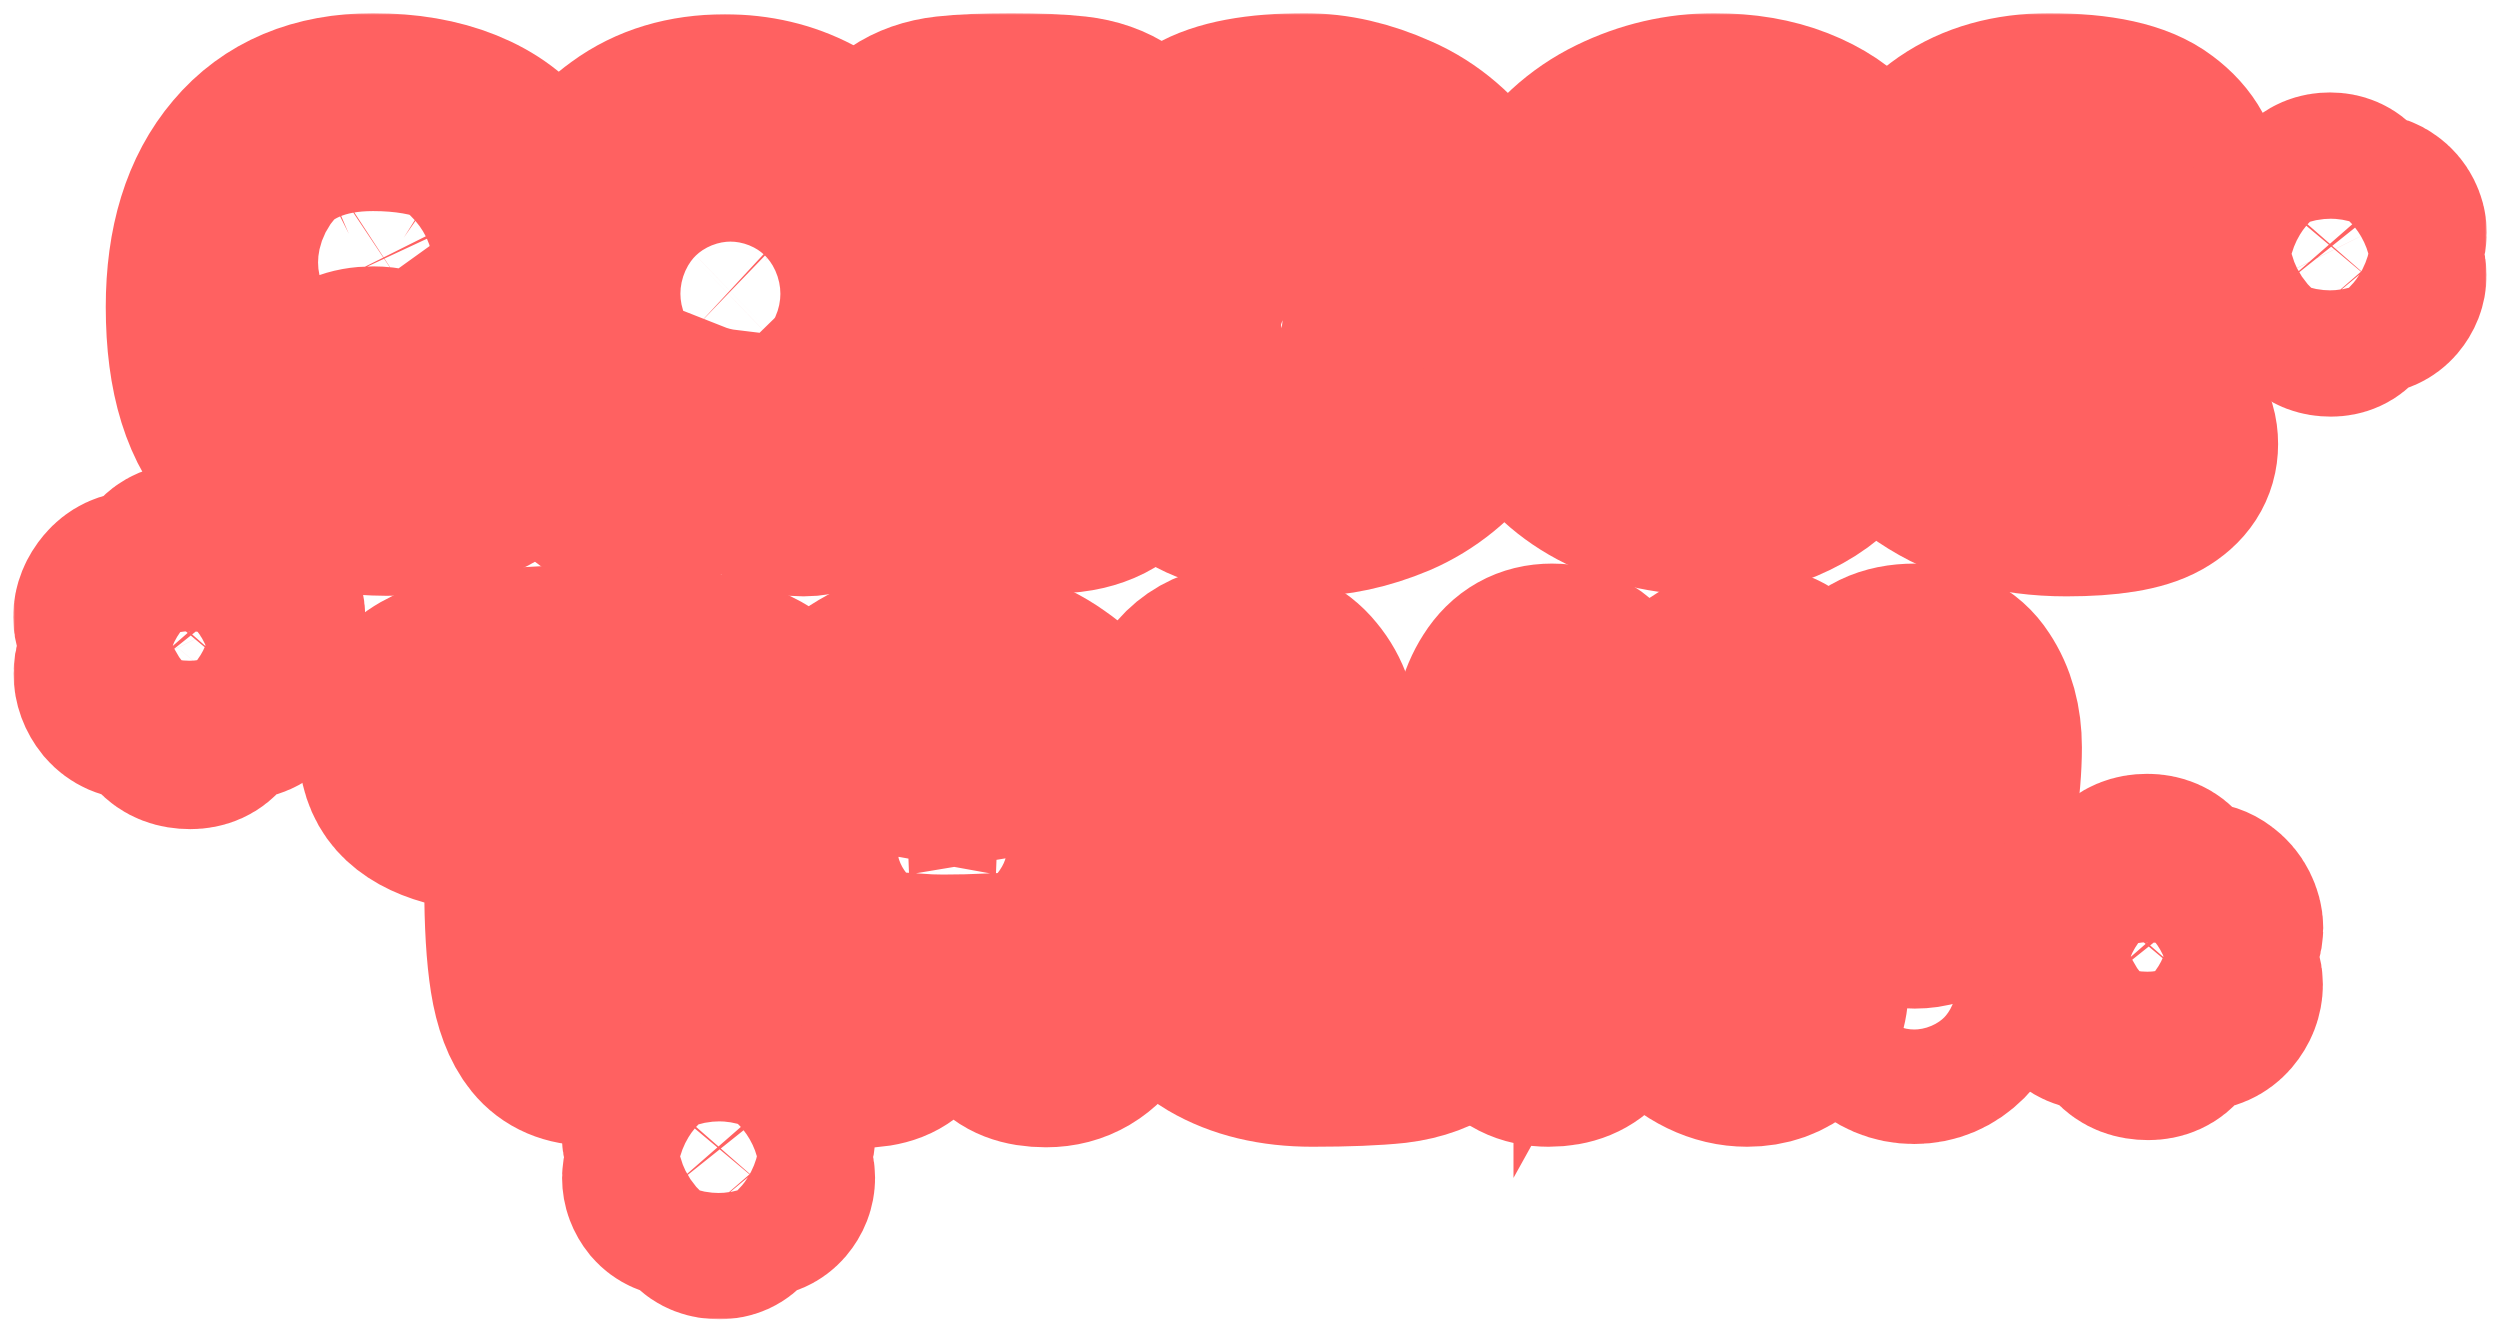 <svg width="758" height="404" viewBox="0 0 758 404" fill="none" xmlns="http://www.w3.org/2000/svg">
<g filter="url(#filter0_d_372_1368)">
<mask id="path-1-outside-1_372_1368" maskUnits="userSpaceOnUse" x="4" y="0" width="750" height="396" fill="black">
<rect fill="white" x="4" width="750" height="396"/>
<path d="M117.263 146.648C98.808 146.537 84.968 141.976 75.74 132.964C66.624 123.953 62.066 109.323 62.066 89.075C62.066 70.718 66.513 56.311 75.407 45.853C84.301 35.285 96.863 30 113.094 30C123.1 30 131.827 31.502 139.275 34.506C146.724 37.51 152.449 41.793 156.451 47.355C160.453 52.918 162.454 59.482 162.454 67.047C162.454 73.055 161.12 78.395 158.452 83.067C155.895 87.74 152.06 91.912 146.946 95.583C151.059 96.251 154.617 98.476 157.618 102.258C160.731 106.041 162.288 110.435 162.288 115.442C162.288 120.782 160.842 125.844 157.952 130.628C155.173 135.3 150.392 139.139 143.611 142.142C136.94 145.146 128.158 146.648 117.263 146.648ZM105.757 84.402C107.758 85.404 110.259 85.904 113.261 85.904C116.818 85.904 119.876 85.07 122.433 83.401C125.101 81.621 126.435 79.007 126.435 75.558C126.435 72.22 125.101 69.717 122.433 68.048C119.876 66.268 116.763 65.378 113.094 65.378C110.204 65.378 107.758 65.879 105.757 66.88C104.2 67.548 103.033 68.716 102.255 70.385C101.477 72.053 101.088 73.833 101.088 75.725C101.088 77.616 101.477 79.396 102.255 81.065C103.033 82.622 104.2 83.735 105.757 84.402ZM105.757 123.452C107.869 124.342 110.37 124.787 113.261 124.787C116.818 124.787 119.876 124.064 122.433 122.618C125.101 121.06 126.435 118.779 126.435 115.776C126.435 112.883 125.101 110.658 122.433 109.1C119.764 107.543 116.652 106.764 113.094 106.764C110.315 106.764 107.869 107.209 105.757 108.099C104.2 108.767 103.033 109.824 102.255 111.27C101.477 112.605 101.088 114.107 101.088 115.776C101.088 117.444 101.477 119.002 102.255 120.448C103.033 121.783 104.2 122.784 105.757 123.452Z"/>
<path d="M268.981 77.227C268.981 85.348 267.758 92.524 265.312 98.754C262.978 104.984 259.643 110.213 255.307 114.441C258.976 120.114 260.81 125.621 260.81 130.962C260.81 135.523 259.031 139.305 255.474 142.309C252.027 145.313 248.081 146.815 243.634 146.815C241.077 146.815 238.742 146.426 236.63 145.647C234.518 144.868 232.239 143.533 229.793 141.642C227.681 139.973 225.68 137.692 223.79 134.8C221.9 131.907 220.399 128.903 219.287 125.788C215.619 125.343 211.95 124.398 208.281 122.951C208.948 126.511 209.282 129.237 209.282 131.128C209.282 141.697 203.779 146.982 192.773 146.982C183.546 146.982 177.042 141.586 173.262 130.795C169.482 120.003 167.593 106.82 167.593 91.244C167.593 80.675 169.482 70.774 173.262 61.54C177.153 52.195 183.045 44.685 190.939 39.011C198.832 33.226 208.448 30.334 219.788 30.334C228.904 30.334 237.186 32.281 244.634 36.175C252.083 39.957 257.975 45.408 262.311 52.529C266.758 59.649 268.981 67.881 268.981 77.227ZM206.614 85.07C206.614 88.853 208.115 92.19 211.116 95.083C214.118 97.864 217.564 99.255 221.455 99.255C225.457 99.255 228.904 97.864 231.794 95.083C234.796 92.19 236.297 88.853 236.297 85.07C236.297 81.176 234.796 77.838 231.794 75.057C228.904 72.165 225.457 70.718 221.455 70.718C217.564 70.718 214.118 72.165 211.116 75.057C208.115 77.95 206.614 81.287 206.614 85.07Z"/>
<path d="M323.077 116.61C328.747 117.278 333.138 118.724 336.251 120.949C339.475 123.063 341.087 126.456 341.087 131.128C341.087 135.801 339.419 139.25 336.084 141.475C332.86 143.7 328.969 145.091 324.411 145.647C319.853 146.092 313.961 146.314 306.735 146.314C299.62 146.314 293.783 146.092 289.225 145.647C284.667 145.091 280.776 143.7 277.552 141.475C274.328 139.25 272.716 135.801 272.716 131.128C272.716 126.567 274.217 123.229 277.219 121.116C280.331 118.891 284.556 117.389 289.892 116.61C289.336 110.157 289.058 100.923 289.058 88.908C289.058 78.117 289.281 69.439 289.725 62.875C283.277 62.208 278.219 60.65 274.55 58.203C270.882 55.755 269.047 51.917 269.047 46.688C269.047 41.57 270.826 37.788 274.384 35.34C277.941 32.893 282.221 31.391 287.224 30.834C292.227 30.278 298.675 30 306.568 30C314.461 30 320.909 30.278 325.912 30.834C330.914 31.391 335.195 32.893 338.752 35.34C342.421 37.788 344.255 41.57 344.255 46.688C344.255 51.917 342.365 55.755 338.585 58.203C334.917 60.65 329.803 62.208 323.244 62.875C323.799 68.994 324.077 77.672 324.077 88.908C324.077 99.7 323.744 108.934 323.077 116.61Z"/>
<path d="M396.191 146.815C381.85 146.815 371.4 145.091 364.84 141.642C358.281 138.193 354.057 132.686 352.167 125.121C350.277 117.556 349.332 105.763 349.332 89.743C349.332 73.5 350.221 61.429 352 53.53C353.89 45.52 358.059 39.623 364.507 35.841C371.066 31.947 381.461 30 395.691 30C404.251 30 412.978 32.002 421.872 36.008C430.765 39.901 438.269 46.354 444.384 55.365C450.498 64.377 453.555 75.892 453.555 89.909C453.555 103.371 450.443 114.385 444.217 122.951C437.991 131.407 430.487 137.525 421.705 141.308C412.922 144.979 404.418 146.815 396.191 146.815ZM385.852 117.444C389.409 117.889 391.966 118.112 393.523 118.112C401.416 118.112 407.53 115.998 411.866 111.771C416.202 107.543 418.37 101.702 418.37 94.248C418.37 87.573 416.257 82.4 412.033 78.728C407.808 74.946 401.861 73.055 394.19 73.055C391.299 73.055 388.52 73.277 385.852 73.722V117.444Z"/>
<path d="M520.432 146.648C507.758 146.648 496.919 144.423 487.914 139.973C478.909 135.523 472.017 129.182 467.236 120.949C462.567 112.605 460.232 102.759 460.232 91.411C460.232 77.838 463.067 66.435 468.737 57.201C474.518 47.967 481.966 41.125 491.082 36.675C500.198 32.225 509.759 30 519.765 30C528.658 30 536.496 31.335 543.277 34.005C550.059 36.675 555.284 40.18 558.953 44.518C562.621 48.857 564.456 53.419 564.456 58.203C564.456 65.1 562.677 70.051 559.119 73.055C555.562 75.947 551.171 77.394 545.946 77.394C543.5 77.394 541.332 77.171 539.442 76.726C537.663 76.281 535.773 75.669 533.772 74.89C531.549 74.112 529.548 73.555 527.769 73.222C526.101 72.776 523.989 72.554 521.432 72.554C514.095 72.554 508.314 74.779 504.089 79.229C499.865 83.568 497.753 89.743 497.753 97.753C497.753 104.539 499.809 109.768 503.923 113.439C508.036 117.111 513.15 118.946 519.264 118.946C522.711 118.946 525.712 118.501 528.269 117.611C530.826 116.721 532.772 115.72 534.106 114.607C535.44 113.495 536.107 112.605 536.107 111.937C527.991 111.937 521.821 110.992 517.597 109.1C513.372 107.209 511.26 103.927 511.26 99.255C511.26 94.582 512.872 90.966 516.096 88.407C519.32 85.737 524.767 84.402 532.438 84.402C540.331 84.402 546.501 85.348 550.948 87.239C555.395 89.019 558.564 91.856 560.453 95.75C562.343 99.533 563.288 104.595 563.288 110.936C563.288 117.389 561.343 123.341 557.452 128.792C553.672 134.243 548.447 138.582 541.777 141.809C535.218 145.035 528.103 146.648 520.432 146.648Z"/>
<path d="M652.716 120.114C658.052 121.783 660.72 125.288 660.72 130.628C660.72 135.634 658.163 139.584 653.049 142.476C647.936 145.369 639.097 146.815 626.535 146.815C610.86 146.815 597.408 143.032 586.18 135.467C575.063 127.902 569.504 112.883 569.504 90.41C569.504 79.062 571.449 68.827 575.341 59.704C579.232 50.582 585.012 43.35 592.683 38.01C600.465 32.67 609.97 30 621.199 30C636.207 30 646.768 32.336 652.883 37.009C658.997 41.57 662.054 47.188 662.054 53.864C662.054 56.979 661.276 59.871 659.72 62.541C658.163 65.1 655.829 67.103 652.716 68.549C650.048 69.884 646.602 70.552 642.377 70.552L637.875 70.385C636.985 70.273 635.707 70.218 634.039 70.218C628.258 70.218 623.7 71.275 620.365 73.388C617.03 75.391 614.751 78.506 613.528 82.734C618.197 82.511 622.422 82.4 626.202 82.4C637.43 82.4 644.712 82.734 648.047 83.401C651.827 84.18 654.717 85.682 656.718 87.907C658.83 90.132 659.887 92.746 659.887 95.75C659.887 98.754 658.886 101.368 656.885 103.593C654.884 105.707 651.882 107.154 647.88 107.932C644.767 108.6 637.207 108.934 625.201 108.934C620.309 108.934 616.863 108.878 614.862 108.767C618.308 116.109 624.756 119.781 634.206 119.781C634.762 119.781 636.04 119.669 638.041 119.447C640.709 119.224 642.988 119.113 644.878 119.113C648.102 119.113 650.715 119.447 652.716 120.114Z"/>
<path d="M238.345 221.743C238.345 229.086 235.288 234.426 229.174 237.764C223.17 240.99 213.332 242.937 199.658 243.605C200.102 248.945 200.325 255.842 200.325 264.298C200.325 276.09 199.657 285.547 198.323 292.667C197.101 299.676 194.933 304.905 191.82 308.353C188.707 311.691 184.371 313.36 178.813 313.36C173.365 313.36 169.196 311.58 166.306 308.02C163.416 304.46 161.414 299.175 160.303 292.166C159.191 285.157 158.635 275.868 158.635 264.298C158.635 256.51 158.802 249.612 159.135 243.605C149.908 243.16 142.46 242.214 136.79 240.768C131.231 239.21 127.118 236.929 124.45 233.926C121.782 230.922 120.448 226.861 120.448 221.743C120.448 215.513 122.56 210.618 126.784 207.058C131.009 203.498 137.346 200.995 145.795 199.549C154.244 198.102 165.305 197.379 178.98 197.379C192.765 197.379 203.938 198.102 212.498 199.549C221.058 200.995 227.506 203.498 231.842 207.058C236.177 210.618 238.345 215.513 238.345 221.743Z"/>
<path d="M260.945 314.027C253.496 314.027 247.493 310.412 242.935 303.18C238.488 295.838 235.876 285.936 235.097 273.476C234.986 271.696 234.931 269.081 234.931 265.633C234.931 252.171 237.154 240.267 241.601 229.921C246.048 219.463 252.329 211.397 260.444 205.723C268.671 199.938 278.232 197.045 289.127 197.045C300.022 197.045 309.527 199.938 317.642 205.723C325.869 211.397 332.15 219.407 336.486 229.754C340.933 240.1 343.156 252.06 343.156 265.633C343.156 269.081 343.101 271.696 342.989 273.476C342.211 286.159 339.599 296.06 335.152 303.18C330.705 310.3 324.702 313.86 317.142 313.86C311.028 313.86 306.747 312.192 304.302 308.854C301.967 305.517 300.8 301.456 300.8 296.672C300.8 294.447 300.967 292.5 301.3 290.831C295.519 291.054 290.405 291.165 285.958 291.165C283.179 291.165 280.122 291.054 276.787 290.831C277.12 292.5 277.287 294.447 277.287 296.672C277.287 301.567 276.064 305.683 273.618 309.021C271.284 312.359 267.059 314.027 260.945 314.027ZM275.619 261.127C281.623 260.904 286.014 260.793 288.793 260.793C291.795 260.793 296.186 260.904 301.967 261.127C302.189 259.903 302.301 258.067 302.301 255.62C302.301 250.391 301.189 246.163 298.965 242.937C296.742 239.599 293.296 237.931 288.626 237.931C284.068 237.931 280.678 239.544 278.454 242.77C276.231 245.996 275.119 250.168 275.119 255.286C275.119 257.177 275.286 259.124 275.619 261.127Z"/>
<path d="M397.889 313.694C386.661 313.694 377.156 311.413 369.374 306.852C361.592 302.179 356.478 295.226 354.032 285.992C353.031 282.209 352.364 277.592 352.031 272.141C351.697 266.689 351.53 259.736 351.53 251.281C351.53 234.704 353.309 221.521 356.867 211.731C360.535 201.829 367.762 196.879 378.545 196.879C385.216 196.879 390.441 199.215 394.22 203.887C398.111 208.56 400.057 214.345 400.057 221.243C400.057 228.586 399.445 236.429 398.223 244.773C397 253.117 395.277 263.241 393.053 275.145C399.946 272.92 407.505 271.807 415.732 271.807C424.292 271.807 431.407 273.365 437.077 276.48C442.858 279.595 445.748 284.657 445.748 291.666C445.748 298.452 443.525 303.458 439.078 306.685C434.631 309.911 429.24 311.914 422.903 312.692C416.566 313.36 408.228 313.694 397.889 313.694Z"/>
<path d="M513.069 256.454C522.963 261.016 531.357 266.523 538.249 272.975C545.253 279.428 548.755 286.437 548.755 294.002C548.755 300.677 546.921 305.628 543.252 308.854C539.583 312.08 535.081 313.694 529.745 313.694C522.074 313.694 514.848 310.189 508.066 303.18C501.396 296.06 494.948 286.771 488.722 275.312C488.722 283.21 488.278 289.83 487.388 295.17C486.61 300.51 484.831 304.96 482.052 308.52C479.273 311.969 475.104 313.694 469.545 313.694C463.764 313.694 459.484 311.524 456.705 307.185C454.037 302.846 452.369 297.618 451.702 291.499C451.146 285.38 450.868 277.37 450.868 267.468C450.868 260.459 450.924 252.171 451.035 242.603C451.258 232.924 451.48 226.917 451.702 224.58C451.925 216.236 453.648 209.561 456.872 204.555C460.096 199.437 464.654 196.879 470.546 196.879C477.327 196.879 482.052 199.771 484.72 205.556C487.499 211.341 488.889 220.186 488.889 232.09V237.096C494.559 226.861 501.118 217.683 508.566 209.561C516.015 201.44 523.464 197.379 530.912 197.379C536.137 197.379 540.417 199.382 543.752 203.387C547.199 207.281 548.922 212.12 548.922 217.905C548.922 225.693 545.587 233.147 538.916 240.267C532.357 247.276 523.741 252.672 513.069 256.454Z"/>
<path d="M564.379 204.722C567.603 199.493 572.995 196.879 580.555 196.879C587.781 196.879 593.006 199.382 596.23 204.388C599.565 209.394 601.233 215.458 601.233 222.578C601.233 228.474 600.677 235.038 599.565 242.27C598.453 249.39 596.897 255.787 594.896 261.461C593.896 264.242 592.172 266.689 589.727 268.803C587.392 270.806 584.335 271.807 580.555 271.807C576.775 271.807 573.662 270.806 571.216 268.803C568.771 266.689 567.048 264.242 566.047 261.461C564.046 255.898 562.49 249.668 561.378 242.77C560.266 235.761 559.71 229.42 559.71 223.746C559.71 216.181 561.267 209.839 564.379 204.722ZM592.561 307.686C589.115 311.135 585.057 312.859 580.388 312.859C575.719 312.859 571.661 311.135 568.215 307.686C564.769 304.237 563.045 300.176 563.045 295.504C563.045 290.831 564.769 286.771 568.215 283.322C571.661 279.873 575.719 278.148 580.388 278.148C585.057 278.148 589.115 279.873 592.561 283.322C596.008 286.771 597.731 290.831 597.731 295.504C597.731 300.176 596.008 304.237 592.561 307.686Z"/>
<path d="M75.089 191.866C76.939 193.361 78.326 194.785 79.251 196.138C80.176 197.419 80.639 198.772 80.639 200.196C80.639 202.261 79.892 204.183 78.397 205.963C76.903 207.672 74.982 208.527 72.634 208.527C70.998 208.527 68.863 208.064 66.231 207.138C65.662 210.556 64.701 213.119 63.349 214.828C62.069 216.537 60.183 217.391 57.693 217.391C54.847 217.391 52.712 216.572 51.289 214.935C49.866 213.226 48.941 210.627 48.515 207.138C45.882 208.064 43.748 208.527 42.111 208.527C39.692 208.527 37.735 207.672 36.241 205.963C34.818 204.183 34.107 202.261 34.107 200.196C34.107 198.772 34.569 197.419 35.494 196.138C36.419 194.785 37.806 193.361 39.656 191.866C35.886 188.733 34 185.813 34 183.108C34 181.185 34.747 179.334 36.241 177.554C37.735 175.774 39.621 174.884 41.898 174.884C43.819 174.884 46.024 175.418 48.515 176.486C49.013 173.068 49.938 170.541 51.289 168.903C52.641 167.194 54.669 166.34 57.373 166.34C59.934 166.34 61.891 167.194 63.243 168.903C64.666 170.541 65.662 173.068 66.231 176.486C68.792 175.418 70.998 174.884 72.848 174.884C74.413 174.884 75.8 175.347 77.01 176.272C78.22 177.127 79.145 178.195 79.785 179.476C80.425 180.758 80.745 181.969 80.745 183.108C80.745 185.813 78.86 188.733 75.089 191.866Z"/>
<path d="M719.758 73.175C721.145 74.296 722.186 75.364 722.879 76.379C723.573 77.34 723.92 78.355 723.92 79.423C723.92 80.971 723.36 82.413 722.239 83.748C721.118 85.03 719.678 85.671 717.917 85.671C716.689 85.671 715.088 85.324 713.114 84.629C712.687 87.193 711.967 89.115 710.953 90.397C709.992 91.678 708.578 92.319 706.711 92.319C704.576 92.319 702.975 91.705 701.908 90.477C700.841 89.195 700.147 87.246 699.827 84.629C697.852 85.324 696.252 85.671 695.024 85.671C693.21 85.671 691.742 85.03 690.622 83.748C689.555 82.413 689.021 80.971 689.021 79.423C689.021 78.355 689.368 77.34 690.062 76.379C690.755 75.364 691.796 74.296 693.183 73.175C690.355 70.825 688.941 68.636 688.941 66.606C688.941 65.165 689.501 63.776 690.622 62.441C691.742 61.106 693.156 60.439 694.864 60.439C696.305 60.439 697.959 60.839 699.827 61.64C700.2 59.077 700.894 57.181 701.908 55.953C702.922 54.671 704.443 54.031 706.47 54.031C708.391 54.031 709.859 54.671 710.873 55.953C711.94 57.181 712.687 59.077 713.114 61.64C715.035 60.839 716.689 60.439 718.077 60.439C719.251 60.439 720.291 60.786 721.198 61.48C722.106 62.121 722.799 62.922 723.28 63.883C723.76 64.844 724 65.752 724 66.606C724 68.636 722.586 70.825 719.758 73.175Z"/>
<path d="M668.745 286.152C670.595 287.647 671.983 289.071 672.908 290.424C673.833 291.706 674.295 293.059 674.295 294.483C674.295 296.547 673.548 298.47 672.054 300.25C670.56 301.959 668.639 302.813 666.291 302.813C664.654 302.813 662.52 302.35 659.887 301.425C659.318 304.842 658.358 307.406 657.006 309.114C655.725 310.823 653.84 311.678 651.349 311.678C648.503 311.678 646.369 310.859 644.946 309.221C643.523 307.512 642.598 304.914 642.171 301.425C639.539 302.35 637.404 302.813 635.768 302.813C633.348 302.813 631.392 301.959 629.898 300.25C628.475 298.47 627.763 296.547 627.763 294.483C627.763 293.059 628.226 291.706 629.151 290.424C630.076 289.071 631.463 287.647 633.313 286.152C629.542 283.019 627.656 280.1 627.656 277.394C627.656 275.472 628.404 273.62 629.898 271.84C631.392 270.06 633.277 269.17 635.554 269.17C637.475 269.17 639.681 269.704 642.171 270.772C642.669 267.355 643.594 264.827 644.946 263.189C646.298 261.481 648.326 260.626 651.029 260.626C653.591 260.626 655.547 261.481 656.899 263.189C658.322 264.827 659.318 267.355 659.887 270.772C662.449 269.704 664.654 269.17 666.504 269.17C668.07 269.17 669.457 269.633 670.667 270.559C671.876 271.413 672.801 272.481 673.441 273.763C674.082 275.045 674.402 276.255 674.402 277.394C674.402 280.1 672.516 283.019 668.745 286.152Z"/>
<path d="M231.158 346.856C232.546 347.977 233.586 349.045 234.28 350.06C234.974 351.021 235.321 352.036 235.321 353.104C235.321 354.652 234.76 356.094 233.64 357.429C232.519 358.711 231.078 359.352 229.317 359.352C228.09 359.352 226.489 359.004 224.515 358.31C224.088 360.873 223.367 362.796 222.354 364.078C221.393 365.359 219.979 366 218.111 366C215.977 366 214.376 365.386 213.309 364.158C212.241 362.876 211.548 360.927 211.228 358.31C209.253 359.004 207.652 359.352 206.425 359.352C204.611 359.352 203.143 358.711 202.022 357.429C200.955 356.094 200.422 354.652 200.422 353.104C200.422 352.036 200.768 351.021 201.462 350.06C202.156 349.045 203.196 347.977 204.584 346.856C201.756 344.506 200.342 342.317 200.342 340.287C200.342 338.846 200.902 337.457 202.022 336.122C203.143 334.787 204.557 334.12 206.265 334.12C207.706 334.12 209.36 334.52 211.228 335.321C211.601 332.758 212.295 330.862 213.309 329.634C214.323 328.352 215.843 327.711 217.871 327.711C219.792 327.711 221.26 328.352 222.274 329.634C223.341 330.862 224.088 332.758 224.515 335.321C226.436 334.52 228.09 334.12 229.477 334.12C230.651 334.12 231.692 334.467 232.599 335.161C233.506 335.802 234.2 336.603 234.68 337.564C235.161 338.525 235.401 339.433 235.401 340.287C235.401 342.317 233.987 344.506 231.158 346.856Z"/>
</mask>
<path d="M117.263 146.648C98.808 146.537 84.968 141.976 75.74 132.964C66.624 123.953 62.066 109.323 62.066 89.075C62.066 70.718 66.513 56.311 75.407 45.853C84.301 35.285 96.863 30 113.094 30C123.1 30 131.827 31.502 139.275 34.506C146.724 37.51 152.449 41.793 156.451 47.355C160.453 52.918 162.454 59.482 162.454 67.047C162.454 73.055 161.12 78.395 158.452 83.067C155.895 87.74 152.06 91.912 146.946 95.583C151.059 96.251 154.617 98.476 157.618 102.258C160.731 106.041 162.288 110.435 162.288 115.442C162.288 120.782 160.842 125.844 157.952 130.628C155.173 135.3 150.392 139.139 143.611 142.142C136.94 145.146 128.158 146.648 117.263 146.648ZM105.757 84.402C107.758 85.404 110.259 85.904 113.261 85.904C116.818 85.904 119.876 85.07 122.433 83.401C125.101 81.621 126.435 79.007 126.435 75.558C126.435 72.22 125.101 69.717 122.433 68.048C119.876 66.268 116.763 65.378 113.094 65.378C110.204 65.378 107.758 65.879 105.757 66.88C104.2 67.548 103.033 68.716 102.255 70.385C101.477 72.053 101.088 73.833 101.088 75.725C101.088 77.616 101.477 79.396 102.255 81.065C103.033 82.622 104.2 83.735 105.757 84.402ZM105.757 123.452C107.869 124.342 110.37 124.787 113.261 124.787C116.818 124.787 119.876 124.064 122.433 122.618C125.101 121.06 126.435 118.779 126.435 115.776C126.435 112.883 125.101 110.658 122.433 109.1C119.764 107.543 116.652 106.764 113.094 106.764C110.315 106.764 107.869 107.209 105.757 108.099C104.2 108.767 103.033 109.824 102.255 111.27C101.477 112.605 101.088 114.107 101.088 115.776C101.088 117.444 101.477 119.002 102.255 120.448C103.033 121.783 104.2 122.784 105.757 123.452Z" fill="white"/>
<path d="M268.981 77.227C268.981 85.348 267.758 92.524 265.312 98.754C262.978 104.984 259.643 110.213 255.307 114.441C258.976 120.114 260.81 125.621 260.81 130.962C260.81 135.523 259.031 139.305 255.474 142.309C252.027 145.313 248.081 146.815 243.634 146.815C241.077 146.815 238.742 146.426 236.63 145.647C234.518 144.868 232.239 143.533 229.793 141.642C227.681 139.973 225.68 137.692 223.79 134.8C221.9 131.907 220.399 128.903 219.287 125.788C215.619 125.343 211.95 124.398 208.281 122.951C208.948 126.511 209.282 129.237 209.282 131.128C209.282 141.697 203.779 146.982 192.773 146.982C183.546 146.982 177.042 141.586 173.262 130.795C169.482 120.003 167.593 106.82 167.593 91.244C167.593 80.675 169.482 70.774 173.262 61.54C177.153 52.195 183.045 44.685 190.939 39.011C198.832 33.226 208.448 30.334 219.788 30.334C228.904 30.334 237.186 32.281 244.634 36.175C252.083 39.957 257.975 45.408 262.311 52.529C266.758 59.649 268.981 67.881 268.981 77.227ZM206.614 85.07C206.614 88.853 208.115 92.19 211.116 95.083C214.118 97.864 217.564 99.255 221.455 99.255C225.457 99.255 228.904 97.864 231.794 95.083C234.796 92.19 236.297 88.853 236.297 85.07C236.297 81.176 234.796 77.838 231.794 75.057C228.904 72.165 225.457 70.718 221.455 70.718C217.564 70.718 214.118 72.165 211.116 75.057C208.115 77.95 206.614 81.287 206.614 85.07Z" fill="white"/>
<path d="M323.077 116.61C328.747 117.278 333.138 118.724 336.251 120.949C339.475 123.063 341.087 126.456 341.087 131.128C341.087 135.801 339.419 139.25 336.084 141.475C332.86 143.7 328.969 145.091 324.411 145.647C319.853 146.092 313.961 146.314 306.735 146.314C299.62 146.314 293.783 146.092 289.225 145.647C284.667 145.091 280.776 143.7 277.552 141.475C274.328 139.25 272.716 135.801 272.716 131.128C272.716 126.567 274.217 123.229 277.219 121.116C280.331 118.891 284.556 117.389 289.892 116.61C289.336 110.157 289.058 100.923 289.058 88.908C289.058 78.117 289.281 69.439 289.725 62.875C283.277 62.208 278.219 60.65 274.55 58.203C270.882 55.755 269.047 51.917 269.047 46.688C269.047 41.57 270.826 37.788 274.384 35.34C277.941 32.893 282.221 31.391 287.224 30.834C292.227 30.278 298.675 30 306.568 30C314.461 30 320.909 30.278 325.912 30.834C330.914 31.391 335.195 32.893 338.752 35.34C342.421 37.788 344.255 41.57 344.255 46.688C344.255 51.917 342.365 55.755 338.585 58.203C334.917 60.65 329.803 62.208 323.244 62.875C323.799 68.994 324.077 77.672 324.077 88.908C324.077 99.7 323.744 108.934 323.077 116.61Z" fill="white"/>
<path d="M396.191 146.815C381.85 146.815 371.4 145.091 364.84 141.642C358.281 138.193 354.057 132.686 352.167 125.121C350.277 117.556 349.332 105.763 349.332 89.743C349.332 73.5 350.221 61.429 352 53.53C353.89 45.52 358.059 39.623 364.507 35.841C371.066 31.947 381.461 30 395.691 30C404.251 30 412.978 32.002 421.872 36.008C430.765 39.901 438.269 46.354 444.384 55.365C450.498 64.377 453.555 75.892 453.555 89.909C453.555 103.371 450.443 114.385 444.217 122.951C437.991 131.407 430.487 137.525 421.705 141.308C412.922 144.979 404.418 146.815 396.191 146.815ZM385.852 117.444C389.409 117.889 391.966 118.112 393.523 118.112C401.416 118.112 407.53 115.998 411.866 111.771C416.202 107.543 418.37 101.702 418.37 94.248C418.37 87.573 416.257 82.4 412.033 78.728C407.808 74.946 401.861 73.055 394.19 73.055C391.299 73.055 388.52 73.277 385.852 73.722V117.444Z" fill="white"/>
<path d="M520.432 146.648C507.758 146.648 496.919 144.423 487.914 139.973C478.909 135.523 472.017 129.182 467.236 120.949C462.567 112.605 460.232 102.759 460.232 91.411C460.232 77.838 463.067 66.435 468.737 57.201C474.518 47.967 481.966 41.125 491.082 36.675C500.198 32.225 509.759 30 519.765 30C528.658 30 536.496 31.335 543.277 34.005C550.059 36.675 555.284 40.18 558.953 44.518C562.621 48.857 564.456 53.419 564.456 58.203C564.456 65.1 562.677 70.051 559.119 73.055C555.562 75.947 551.171 77.394 545.946 77.394C543.5 77.394 541.332 77.171 539.442 76.726C537.663 76.281 535.773 75.669 533.772 74.89C531.549 74.112 529.548 73.555 527.769 73.222C526.101 72.776 523.989 72.554 521.432 72.554C514.095 72.554 508.314 74.779 504.089 79.229C499.865 83.568 497.753 89.743 497.753 97.753C497.753 104.539 499.809 109.768 503.923 113.439C508.036 117.111 513.15 118.946 519.264 118.946C522.711 118.946 525.712 118.501 528.269 117.611C530.826 116.721 532.772 115.72 534.106 114.607C535.44 113.495 536.107 112.605 536.107 111.937C527.991 111.937 521.821 110.992 517.597 109.1C513.372 107.209 511.26 103.927 511.26 99.255C511.26 94.582 512.872 90.966 516.096 88.407C519.32 85.737 524.767 84.402 532.438 84.402C540.331 84.402 546.501 85.348 550.948 87.239C555.395 89.019 558.564 91.856 560.453 95.75C562.343 99.533 563.288 104.595 563.288 110.936C563.288 117.389 561.343 123.341 557.452 128.792C553.672 134.243 548.447 138.582 541.777 141.809C535.218 145.035 528.103 146.648 520.432 146.648Z" fill="white"/>
<path d="M652.716 120.114C658.052 121.783 660.72 125.288 660.72 130.628C660.72 135.634 658.163 139.584 653.049 142.476C647.936 145.369 639.097 146.815 626.535 146.815C610.86 146.815 597.408 143.032 586.18 135.467C575.063 127.902 569.504 112.883 569.504 90.41C569.504 79.062 571.449 68.827 575.341 59.704C579.232 50.582 585.012 43.35 592.683 38.01C600.465 32.67 609.97 30 621.199 30C636.207 30 646.768 32.336 652.883 37.009C658.997 41.57 662.054 47.188 662.054 53.864C662.054 56.979 661.276 59.871 659.72 62.541C658.163 65.1 655.829 67.103 652.716 68.549C650.048 69.884 646.602 70.552 642.377 70.552L637.875 70.385C636.985 70.273 635.707 70.218 634.039 70.218C628.258 70.218 623.7 71.275 620.365 73.388C617.03 75.391 614.751 78.506 613.528 82.734C618.197 82.511 622.422 82.4 626.202 82.4C637.43 82.4 644.712 82.734 648.047 83.401C651.827 84.18 654.717 85.682 656.718 87.907C658.83 90.132 659.887 92.746 659.887 95.75C659.887 98.754 658.886 101.368 656.885 103.593C654.884 105.707 651.882 107.154 647.88 107.932C644.767 108.6 637.207 108.934 625.201 108.934C620.309 108.934 616.863 108.878 614.862 108.767C618.308 116.109 624.756 119.781 634.206 119.781C634.762 119.781 636.04 119.669 638.041 119.447C640.709 119.224 642.988 119.113 644.878 119.113C648.102 119.113 650.715 119.447 652.716 120.114Z" fill="white"/>
<path d="M238.345 221.743C238.345 229.086 235.288 234.426 229.174 237.764C223.17 240.99 213.332 242.937 199.658 243.605C200.102 248.945 200.325 255.842 200.325 264.298C200.325 276.09 199.657 285.547 198.323 292.667C197.101 299.676 194.933 304.905 191.82 308.353C188.707 311.691 184.371 313.36 178.813 313.36C173.365 313.36 169.196 311.58 166.306 308.02C163.416 304.46 161.414 299.175 160.303 292.166C159.191 285.157 158.635 275.868 158.635 264.298C158.635 256.51 158.802 249.612 159.135 243.605C149.908 243.16 142.46 242.214 136.79 240.768C131.231 239.21 127.118 236.929 124.45 233.926C121.782 230.922 120.448 226.861 120.448 221.743C120.448 215.513 122.56 210.618 126.784 207.058C131.009 203.498 137.346 200.995 145.795 199.549C154.244 198.102 165.305 197.379 178.98 197.379C192.765 197.379 203.938 198.102 212.498 199.549C221.058 200.995 227.506 203.498 231.842 207.058C236.177 210.618 238.345 215.513 238.345 221.743Z" fill="white"/>
<path d="M260.945 314.027C253.496 314.027 247.493 310.412 242.935 303.18C238.488 295.838 235.876 285.936 235.097 273.476C234.986 271.696 234.931 269.081 234.931 265.633C234.931 252.171 237.154 240.267 241.601 229.921C246.048 219.463 252.329 211.397 260.444 205.723C268.671 199.938 278.232 197.045 289.127 197.045C300.022 197.045 309.527 199.938 317.642 205.723C325.869 211.397 332.15 219.407 336.486 229.754C340.933 240.1 343.156 252.06 343.156 265.633C343.156 269.081 343.101 271.696 342.989 273.476C342.211 286.159 339.599 296.06 335.152 303.18C330.705 310.3 324.702 313.86 317.142 313.86C311.028 313.86 306.747 312.192 304.302 308.854C301.967 305.517 300.8 301.456 300.8 296.672C300.8 294.447 300.967 292.5 301.3 290.831C295.519 291.054 290.405 291.165 285.958 291.165C283.179 291.165 280.122 291.054 276.787 290.831C277.12 292.5 277.287 294.447 277.287 296.672C277.287 301.567 276.064 305.683 273.618 309.021C271.284 312.359 267.059 314.027 260.945 314.027ZM275.619 261.127C281.623 260.904 286.014 260.793 288.793 260.793C291.795 260.793 296.186 260.904 301.967 261.127C302.189 259.903 302.301 258.067 302.301 255.62C302.301 250.391 301.189 246.163 298.965 242.937C296.742 239.599 293.296 237.931 288.626 237.931C284.068 237.931 280.678 239.544 278.454 242.77C276.231 245.996 275.119 250.168 275.119 255.286C275.119 257.177 275.286 259.124 275.619 261.127Z" fill="white"/>
<path d="M397.889 313.694C386.661 313.694 377.156 311.413 369.374 306.852C361.592 302.179 356.478 295.226 354.032 285.992C353.031 282.209 352.364 277.592 352.031 272.141C351.697 266.689 351.53 259.736 351.53 251.281C351.53 234.704 353.309 221.521 356.867 211.731C360.535 201.829 367.762 196.879 378.545 196.879C385.216 196.879 390.441 199.215 394.22 203.887C398.111 208.56 400.057 214.345 400.057 221.243C400.057 228.586 399.445 236.429 398.223 244.773C397 253.117 395.277 263.241 393.053 275.145C399.946 272.92 407.505 271.807 415.732 271.807C424.292 271.807 431.407 273.365 437.077 276.48C442.858 279.595 445.748 284.657 445.748 291.666C445.748 298.452 443.525 303.458 439.078 306.685C434.631 309.911 429.24 311.914 422.903 312.692C416.566 313.36 408.228 313.694 397.889 313.694Z" fill="white"/>
<path d="M513.069 256.454C522.963 261.016 531.357 266.523 538.249 272.975C545.253 279.428 548.755 286.437 548.755 294.002C548.755 300.677 546.921 305.628 543.252 308.854C539.583 312.08 535.081 313.694 529.745 313.694C522.074 313.694 514.848 310.189 508.066 303.18C501.396 296.06 494.948 286.771 488.722 275.312C488.722 283.21 488.278 289.83 487.388 295.17C486.61 300.51 484.831 304.96 482.052 308.52C479.273 311.969 475.104 313.694 469.545 313.694C463.764 313.694 459.484 311.524 456.705 307.185C454.037 302.846 452.369 297.618 451.702 291.499C451.146 285.38 450.868 277.37 450.868 267.468C450.868 260.459 450.924 252.171 451.035 242.603C451.258 232.924 451.48 226.917 451.702 224.58C451.925 216.236 453.648 209.561 456.872 204.555C460.096 199.437 464.654 196.879 470.546 196.879C477.327 196.879 482.052 199.771 484.72 205.556C487.499 211.341 488.889 220.186 488.889 232.09V237.096C494.559 226.861 501.118 217.683 508.566 209.561C516.015 201.44 523.464 197.379 530.912 197.379C536.137 197.379 540.417 199.382 543.752 203.387C547.199 207.281 548.922 212.12 548.922 217.905C548.922 225.693 545.587 233.147 538.916 240.267C532.357 247.276 523.741 252.672 513.069 256.454Z" fill="white"/>
<path d="M564.379 204.722C567.603 199.493 572.995 196.879 580.555 196.879C587.781 196.879 593.006 199.382 596.23 204.388C599.565 209.394 601.233 215.458 601.233 222.578C601.233 228.474 600.677 235.038 599.565 242.27C598.453 249.39 596.897 255.787 594.896 261.461C593.896 264.242 592.172 266.689 589.727 268.803C587.392 270.806 584.335 271.807 580.555 271.807C576.775 271.807 573.662 270.806 571.216 268.803C568.771 266.689 567.048 264.242 566.047 261.461C564.046 255.898 562.49 249.668 561.378 242.77C560.266 235.761 559.71 229.42 559.71 223.746C559.71 216.181 561.267 209.839 564.379 204.722ZM592.561 307.686C589.115 311.135 585.057 312.859 580.388 312.859C575.719 312.859 571.661 311.135 568.215 307.686C564.769 304.237 563.045 300.176 563.045 295.504C563.045 290.831 564.769 286.771 568.215 283.322C571.661 279.873 575.719 278.148 580.388 278.148C585.057 278.148 589.115 279.873 592.561 283.322C596.008 286.771 597.731 290.831 597.731 295.504C597.731 300.176 596.008 304.237 592.561 307.686Z" fill="white"/>
<path d="M75.089 191.866C76.939 193.361 78.326 194.785 79.251 196.138C80.176 197.419 80.639 198.772 80.639 200.196C80.639 202.261 79.892 204.183 78.397 205.963C76.903 207.672 74.982 208.527 72.634 208.527C70.998 208.527 68.863 208.064 66.231 207.138C65.662 210.556 64.701 213.119 63.349 214.828C62.069 216.537 60.183 217.391 57.693 217.391C54.847 217.391 52.712 216.572 51.289 214.935C49.866 213.226 48.941 210.627 48.515 207.138C45.882 208.064 43.748 208.527 42.111 208.527C39.692 208.527 37.735 207.672 36.241 205.963C34.818 204.183 34.107 202.261 34.107 200.196C34.107 198.772 34.569 197.419 35.494 196.138C36.419 194.785 37.806 193.361 39.656 191.866C35.886 188.733 34 185.813 34 183.108C34 181.185 34.747 179.334 36.241 177.554C37.735 175.774 39.621 174.884 41.898 174.884C43.819 174.884 46.024 175.418 48.515 176.486C49.013 173.068 49.938 170.541 51.289 168.903C52.641 167.194 54.669 166.34 57.373 166.34C59.934 166.34 61.891 167.194 63.243 168.903C64.666 170.541 65.662 173.068 66.231 176.486C68.792 175.418 70.998 174.884 72.848 174.884C74.413 174.884 75.8 175.347 77.01 176.272C78.22 177.127 79.145 178.195 79.785 179.476C80.425 180.758 80.745 181.969 80.745 183.108C80.745 185.813 78.86 188.733 75.089 191.866Z" fill="white"/>
<path d="M719.758 73.175C721.145 74.296 722.186 75.364 722.879 76.379C723.573 77.34 723.92 78.355 723.92 79.423C723.92 80.971 723.36 82.413 722.239 83.748C721.118 85.03 719.678 85.671 717.917 85.671C716.689 85.671 715.088 85.324 713.114 84.629C712.687 87.193 711.967 89.115 710.953 90.397C709.992 91.678 708.578 92.319 706.711 92.319C704.576 92.319 702.975 91.705 701.908 90.477C700.841 89.195 700.147 87.246 699.827 84.629C697.852 85.324 696.252 85.671 695.024 85.671C693.21 85.671 691.742 85.03 690.622 83.748C689.555 82.413 689.021 80.971 689.021 79.423C689.021 78.355 689.368 77.34 690.062 76.379C690.755 75.364 691.796 74.296 693.183 73.175C690.355 70.825 688.941 68.636 688.941 66.606C688.941 65.165 689.501 63.776 690.622 62.441C691.742 61.106 693.156 60.439 694.864 60.439C696.305 60.439 697.959 60.839 699.827 61.64C700.2 59.077 700.894 57.181 701.908 55.953C702.922 54.671 704.443 54.031 706.47 54.031C708.391 54.031 709.859 54.671 710.873 55.953C711.94 57.181 712.687 59.077 713.114 61.64C715.035 60.839 716.689 60.439 718.077 60.439C719.251 60.439 720.291 60.786 721.198 61.48C722.106 62.121 722.799 62.922 723.28 63.883C723.76 64.844 724 65.752 724 66.606C724 68.636 722.586 70.825 719.758 73.175Z" fill="white"/>
<path d="M668.745 286.152C670.595 287.647 671.983 289.071 672.908 290.424C673.833 291.706 674.295 293.059 674.295 294.483C674.295 296.547 673.548 298.47 672.054 300.25C670.56 301.959 668.639 302.813 666.291 302.813C664.654 302.813 662.52 302.35 659.887 301.425C659.318 304.842 658.358 307.406 657.006 309.114C655.725 310.823 653.84 311.678 651.349 311.678C648.503 311.678 646.369 310.859 644.946 309.221C643.523 307.512 642.598 304.914 642.171 301.425C639.539 302.35 637.404 302.813 635.768 302.813C633.348 302.813 631.392 301.959 629.898 300.25C628.475 298.47 627.763 296.547 627.763 294.483C627.763 293.059 628.226 291.706 629.151 290.424C630.076 289.071 631.463 287.647 633.313 286.152C629.542 283.019 627.656 280.1 627.656 277.394C627.656 275.472 628.404 273.62 629.898 271.84C631.392 270.06 633.277 269.17 635.554 269.17C637.475 269.17 639.681 269.704 642.171 270.772C642.669 267.355 643.594 264.827 644.946 263.189C646.298 261.481 648.326 260.626 651.029 260.626C653.591 260.626 655.547 261.481 656.899 263.189C658.322 264.827 659.318 267.355 659.887 270.772C662.449 269.704 664.654 269.17 666.504 269.17C668.07 269.17 669.457 269.633 670.667 270.559C671.876 271.413 672.801 272.481 673.441 273.763C674.082 275.045 674.402 276.255 674.402 277.394C674.402 280.1 672.516 283.019 668.745 286.152Z" fill="white"/>
<path d="M231.158 346.856C232.546 347.977 233.586 349.045 234.28 350.06C234.974 351.021 235.321 352.036 235.321 353.104C235.321 354.652 234.76 356.094 233.64 357.429C232.519 358.711 231.078 359.352 229.317 359.352C228.09 359.352 226.489 359.004 224.515 358.31C224.088 360.873 223.367 362.796 222.354 364.078C221.393 365.359 219.979 366 218.111 366C215.977 366 214.376 365.386 213.309 364.158C212.241 362.876 211.548 360.927 211.228 358.31C209.253 359.004 207.652 359.352 206.425 359.352C204.611 359.352 203.143 358.711 202.022 357.429C200.955 356.094 200.422 354.652 200.422 353.104C200.422 352.036 200.768 351.021 201.462 350.06C202.156 349.045 203.196 347.977 204.584 346.856C201.756 344.506 200.342 342.317 200.342 340.287C200.342 338.846 200.902 337.457 202.022 336.122C203.143 334.787 204.557 334.12 206.265 334.12C207.706 334.12 209.36 334.52 211.228 335.321C211.601 332.758 212.295 330.862 213.309 329.634C214.323 328.352 215.843 327.711 217.871 327.711C219.792 327.711 221.26 328.352 222.274 329.634C223.341 330.862 224.088 332.758 224.515 335.321C226.436 334.52 228.09 334.12 229.477 334.12C230.651 334.12 231.692 334.467 232.599 335.161C233.506 335.802 234.2 336.603 234.68 337.564C235.161 338.525 235.401 339.433 235.401 340.287C235.401 342.317 233.987 344.506 231.158 346.856Z" fill="white"/>
<path d="M117.263 146.648C98.808 146.537 84.968 141.976 75.74 132.964C66.624 123.953 62.066 109.323 62.066 89.075C62.066 70.718 66.513 56.311 75.407 45.853C84.301 35.285 96.863 30 113.094 30C123.1 30 131.827 31.502 139.275 34.506C146.724 37.51 152.449 41.793 156.451 47.355C160.453 52.918 162.454 59.482 162.454 67.047C162.454 73.055 161.12 78.395 158.452 83.067C155.895 87.74 152.06 91.912 146.946 95.583C151.059 96.251 154.617 98.476 157.618 102.258C160.731 106.041 162.288 110.435 162.288 115.442C162.288 120.782 160.842 125.844 157.952 130.628C155.173 135.3 150.392 139.139 143.611 142.142C136.94 145.146 128.158 146.648 117.263 146.648ZM105.757 84.402C107.758 85.404 110.259 85.904 113.261 85.904C116.818 85.904 119.876 85.07 122.433 83.401C125.101 81.621 126.435 79.007 126.435 75.558C126.435 72.22 125.101 69.717 122.433 68.048C119.876 66.268 116.763 65.378 113.094 65.378C110.204 65.378 107.758 65.879 105.757 66.88C104.2 67.548 103.033 68.716 102.255 70.385C101.477 72.053 101.088 73.833 101.088 75.725C101.088 77.616 101.477 79.396 102.255 81.065C103.033 82.622 104.2 83.735 105.757 84.402ZM105.757 123.452C107.869 124.342 110.37 124.787 113.261 124.787C116.818 124.787 119.876 124.064 122.433 122.618C125.101 121.06 126.435 118.779 126.435 115.776C126.435 112.883 125.101 110.658 122.433 109.1C119.764 107.543 116.652 106.764 113.094 106.764C110.315 106.764 107.869 107.209 105.757 108.099C104.2 108.767 103.033 109.824 102.255 111.27C101.477 112.605 101.088 114.107 101.088 115.776C101.088 117.444 101.477 119.002 102.255 120.448C103.033 121.783 104.2 122.784 105.757 123.452Z" stroke="#FF6161" stroke-width="60" mask="url(#path-1-outside-1_372_1368)"/>
<path d="M268.981 77.227C268.981 85.348 267.758 92.524 265.312 98.754C262.978 104.984 259.643 110.213 255.307 114.441C258.976 120.114 260.81 125.621 260.81 130.962C260.81 135.523 259.031 139.305 255.474 142.309C252.027 145.313 248.081 146.815 243.634 146.815C241.077 146.815 238.742 146.426 236.63 145.647C234.518 144.868 232.239 143.533 229.793 141.642C227.681 139.973 225.68 137.692 223.79 134.8C221.9 131.907 220.399 128.903 219.287 125.788C215.619 125.343 211.95 124.398 208.281 122.951C208.948 126.511 209.282 129.237 209.282 131.128C209.282 141.697 203.779 146.982 192.773 146.982C183.546 146.982 177.042 141.586 173.262 130.795C169.482 120.003 167.593 106.82 167.593 91.244C167.593 80.675 169.482 70.774 173.262 61.54C177.153 52.195 183.045 44.685 190.939 39.011C198.832 33.226 208.448 30.334 219.788 30.334C228.904 30.334 237.186 32.281 244.634 36.175C252.083 39.957 257.975 45.408 262.311 52.529C266.758 59.649 268.981 67.881 268.981 77.227ZM206.614 85.07C206.614 88.853 208.115 92.19 211.116 95.083C214.118 97.864 217.564 99.255 221.455 99.255C225.457 99.255 228.904 97.864 231.794 95.083C234.796 92.19 236.297 88.853 236.297 85.07C236.297 81.176 234.796 77.838 231.794 75.057C228.904 72.165 225.457 70.718 221.455 70.718C217.564 70.718 214.118 72.165 211.116 75.057C208.115 77.95 206.614 81.287 206.614 85.07Z" stroke="#FF6161" stroke-width="60" mask="url(#path-1-outside-1_372_1368)"/>
<path d="M323.077 116.61C328.747 117.278 333.138 118.724 336.251 120.949C339.475 123.063 341.087 126.456 341.087 131.128C341.087 135.801 339.419 139.25 336.084 141.475C332.86 143.7 328.969 145.091 324.411 145.647C319.853 146.092 313.961 146.314 306.735 146.314C299.62 146.314 293.783 146.092 289.225 145.647C284.667 145.091 280.776 143.7 277.552 141.475C274.328 139.25 272.716 135.801 272.716 131.128C272.716 126.567 274.217 123.229 277.219 121.116C280.331 118.891 284.556 117.389 289.892 116.61C289.336 110.157 289.058 100.923 289.058 88.908C289.058 78.117 289.281 69.439 289.725 62.875C283.277 62.208 278.219 60.65 274.55 58.203C270.882 55.755 269.047 51.917 269.047 46.688C269.047 41.57 270.826 37.788 274.384 35.34C277.941 32.893 282.221 31.391 287.224 30.834C292.227 30.278 298.675 30 306.568 30C314.461 30 320.909 30.278 325.912 30.834C330.914 31.391 335.195 32.893 338.752 35.34C342.421 37.788 344.255 41.57 344.255 46.688C344.255 51.917 342.365 55.755 338.585 58.203C334.917 60.65 329.803 62.208 323.244 62.875C323.799 68.994 324.077 77.672 324.077 88.908C324.077 99.7 323.744 108.934 323.077 116.61Z" stroke="#FF6161" stroke-width="60" mask="url(#path-1-outside-1_372_1368)"/>
<path d="M396.191 146.815C381.85 146.815 371.4 145.091 364.84 141.642C358.281 138.193 354.057 132.686 352.167 125.121C350.277 117.556 349.332 105.763 349.332 89.743C349.332 73.5 350.221 61.429 352 53.53C353.89 45.52 358.059 39.623 364.507 35.841C371.066 31.947 381.461 30 395.691 30C404.251 30 412.978 32.002 421.872 36.008C430.765 39.901 438.269 46.354 444.384 55.365C450.498 64.377 453.555 75.892 453.555 89.909C453.555 103.371 450.443 114.385 444.217 122.951C437.991 131.407 430.487 137.525 421.705 141.308C412.922 144.979 404.418 146.815 396.191 146.815ZM385.852 117.444C389.409 117.889 391.966 118.112 393.523 118.112C401.416 118.112 407.53 115.998 411.866 111.771C416.202 107.543 418.37 101.702 418.37 94.248C418.37 87.573 416.257 82.4 412.033 78.728C407.808 74.946 401.861 73.055 394.19 73.055C391.299 73.055 388.52 73.277 385.852 73.722V117.444Z" stroke="#FF6161" stroke-width="60" mask="url(#path-1-outside-1_372_1368)"/>
<path d="M520.432 146.648C507.758 146.648 496.919 144.423 487.914 139.973C478.909 135.523 472.017 129.182 467.236 120.949C462.567 112.605 460.232 102.759 460.232 91.411C460.232 77.838 463.067 66.435 468.737 57.201C474.518 47.967 481.966 41.125 491.082 36.675C500.198 32.225 509.759 30 519.765 30C528.658 30 536.496 31.335 543.277 34.005C550.059 36.675 555.284 40.18 558.953 44.518C562.621 48.857 564.456 53.419 564.456 58.203C564.456 65.1 562.677 70.051 559.119 73.055C555.562 75.947 551.171 77.394 545.946 77.394C543.5 77.394 541.332 77.171 539.442 76.726C537.663 76.281 535.773 75.669 533.772 74.89C531.549 74.112 529.548 73.555 527.769 73.222C526.101 72.776 523.989 72.554 521.432 72.554C514.095 72.554 508.314 74.779 504.089 79.229C499.865 83.568 497.753 89.743 497.753 97.753C497.753 104.539 499.809 109.768 503.923 113.439C508.036 117.111 513.15 118.946 519.264 118.946C522.711 118.946 525.712 118.501 528.269 117.611C530.826 116.721 532.772 115.72 534.106 114.607C535.44 113.495 536.107 112.605 536.107 111.937C527.991 111.937 521.821 110.992 517.597 109.1C513.372 107.209 511.26 103.927 511.26 99.255C511.26 94.582 512.872 90.966 516.096 88.407C519.32 85.737 524.767 84.402 532.438 84.402C540.331 84.402 546.501 85.348 550.948 87.239C555.395 89.019 558.564 91.856 560.453 95.75C562.343 99.533 563.288 104.595 563.288 110.936C563.288 117.389 561.343 123.341 557.452 128.792C553.672 134.243 548.447 138.582 541.777 141.809C535.218 145.035 528.103 146.648 520.432 146.648Z" stroke="#FF6161" stroke-width="60" mask="url(#path-1-outside-1_372_1368)"/>
<path d="M652.716 120.114C658.052 121.783 660.72 125.288 660.72 130.628C660.72 135.634 658.163 139.584 653.049 142.476C647.936 145.369 639.097 146.815 626.535 146.815C610.86 146.815 597.408 143.032 586.18 135.467C575.063 127.902 569.504 112.883 569.504 90.41C569.504 79.062 571.449 68.827 575.341 59.704C579.232 50.582 585.012 43.35 592.683 38.01C600.465 32.67 609.97 30 621.199 30C636.207 30 646.768 32.336 652.883 37.009C658.997 41.57 662.054 47.188 662.054 53.864C662.054 56.979 661.276 59.871 659.72 62.541C658.163 65.1 655.829 67.103 652.716 68.549C650.048 69.884 646.602 70.552 642.377 70.552L637.875 70.385C636.985 70.273 635.707 70.218 634.039 70.218C628.258 70.218 623.7 71.275 620.365 73.388C617.03 75.391 614.751 78.506 613.528 82.734C618.197 82.511 622.422 82.4 626.202 82.4C637.43 82.4 644.712 82.734 648.047 83.401C651.827 84.18 654.717 85.682 656.718 87.907C658.83 90.132 659.887 92.746 659.887 95.75C659.887 98.754 658.886 101.368 656.885 103.593C654.884 105.707 651.882 107.154 647.88 107.932C644.767 108.6 637.207 108.934 625.201 108.934C620.309 108.934 616.863 108.878 614.862 108.767C618.308 116.109 624.756 119.781 634.206 119.781C634.762 119.781 636.04 119.669 638.041 119.447C640.709 119.224 642.988 119.113 644.878 119.113C648.102 119.113 650.715 119.447 652.716 120.114Z" stroke="#FF6161" stroke-width="60" mask="url(#path-1-outside-1_372_1368)"/>
<path d="M238.345 221.743C238.345 229.086 235.288 234.426 229.174 237.764C223.17 240.99 213.332 242.937 199.658 243.605C200.102 248.945 200.325 255.842 200.325 264.298C200.325 276.09 199.657 285.547 198.323 292.667C197.101 299.676 194.933 304.905 191.82 308.353C188.707 311.691 184.371 313.36 178.813 313.36C173.365 313.36 169.196 311.58 166.306 308.02C163.416 304.46 161.414 299.175 160.303 292.166C159.191 285.157 158.635 275.868 158.635 264.298C158.635 256.51 158.802 249.612 159.135 243.605C149.908 243.16 142.46 242.214 136.79 240.768C131.231 239.21 127.118 236.929 124.45 233.926C121.782 230.922 120.448 226.861 120.448 221.743C120.448 215.513 122.56 210.618 126.784 207.058C131.009 203.498 137.346 200.995 145.795 199.549C154.244 198.102 165.305 197.379 178.98 197.379C192.765 197.379 203.938 198.102 212.498 199.549C221.058 200.995 227.506 203.498 231.842 207.058C236.177 210.618 238.345 215.513 238.345 221.743Z" stroke="#FF6161" stroke-width="60" mask="url(#path-1-outside-1_372_1368)"/>
<path d="M260.945 314.027C253.496 314.027 247.493 310.412 242.935 303.18C238.488 295.838 235.876 285.936 235.097 273.476C234.986 271.696 234.931 269.081 234.931 265.633C234.931 252.171 237.154 240.267 241.601 229.921C246.048 219.463 252.329 211.397 260.444 205.723C268.671 199.938 278.232 197.045 289.127 197.045C300.022 197.045 309.527 199.938 317.642 205.723C325.869 211.397 332.15 219.407 336.486 229.754C340.933 240.1 343.156 252.06 343.156 265.633C343.156 269.081 343.101 271.696 342.989 273.476C342.211 286.159 339.599 296.06 335.152 303.18C330.705 310.3 324.702 313.86 317.142 313.86C311.028 313.86 306.747 312.192 304.302 308.854C301.967 305.517 300.8 301.456 300.8 296.672C300.8 294.447 300.967 292.5 301.3 290.831C295.519 291.054 290.405 291.165 285.958 291.165C283.179 291.165 280.122 291.054 276.787 290.831C277.12 292.5 277.287 294.447 277.287 296.672C277.287 301.567 276.064 305.683 273.618 309.021C271.284 312.359 267.059 314.027 260.945 314.027ZM275.619 261.127C281.623 260.904 286.014 260.793 288.793 260.793C291.795 260.793 296.186 260.904 301.967 261.127C302.189 259.903 302.301 258.067 302.301 255.62C302.301 250.391 301.189 246.163 298.965 242.937C296.742 239.599 293.296 237.931 288.626 237.931C284.068 237.931 280.678 239.544 278.454 242.77C276.231 245.996 275.119 250.168 275.119 255.286C275.119 257.177 275.286 259.124 275.619 261.127Z" stroke="#FF6161" stroke-width="60" mask="url(#path-1-outside-1_372_1368)"/>
<path d="M397.889 313.694C386.661 313.694 377.156 311.413 369.374 306.852C361.592 302.179 356.478 295.226 354.032 285.992C353.031 282.209 352.364 277.592 352.031 272.141C351.697 266.689 351.53 259.736 351.53 251.281C351.53 234.704 353.309 221.521 356.867 211.731C360.535 201.829 367.762 196.879 378.545 196.879C385.216 196.879 390.441 199.215 394.22 203.887C398.111 208.56 400.057 214.345 400.057 221.243C400.057 228.586 399.445 236.429 398.223 244.773C397 253.117 395.277 263.241 393.053 275.145C399.946 272.92 407.505 271.807 415.732 271.807C424.292 271.807 431.407 273.365 437.077 276.48C442.858 279.595 445.748 284.657 445.748 291.666C445.748 298.452 443.525 303.458 439.078 306.685C434.631 309.911 429.24 311.914 422.903 312.692C416.566 313.36 408.228 313.694 397.889 313.694Z" stroke="#FF6161" stroke-width="60" mask="url(#path-1-outside-1_372_1368)"/>
<path d="M513.069 256.454C522.963 261.016 531.357 266.523 538.249 272.975C545.253 279.428 548.755 286.437 548.755 294.002C548.755 300.677 546.921 305.628 543.252 308.854C539.583 312.08 535.081 313.694 529.745 313.694C522.074 313.694 514.848 310.189 508.066 303.18C501.396 296.06 494.948 286.771 488.722 275.312C488.722 283.21 488.278 289.83 487.388 295.17C486.61 300.51 484.831 304.96 482.052 308.52C479.273 311.969 475.104 313.694 469.545 313.694C463.764 313.694 459.484 311.524 456.705 307.185C454.037 302.846 452.369 297.618 451.702 291.499C451.146 285.38 450.868 277.37 450.868 267.468C450.868 260.459 450.924 252.171 451.035 242.603C451.258 232.924 451.48 226.917 451.702 224.58C451.925 216.236 453.648 209.561 456.872 204.555C460.096 199.437 464.654 196.879 470.546 196.879C477.327 196.879 482.052 199.771 484.72 205.556C487.499 211.341 488.889 220.186 488.889 232.09V237.096C494.559 226.861 501.118 217.683 508.566 209.561C516.015 201.44 523.464 197.379 530.912 197.379C536.137 197.379 540.417 199.382 543.752 203.387C547.199 207.281 548.922 212.12 548.922 217.905C548.922 225.693 545.587 233.147 538.916 240.267C532.357 247.276 523.741 252.672 513.069 256.454Z" stroke="#FF6161" stroke-width="60" mask="url(#path-1-outside-1_372_1368)"/>
<path d="M564.379 204.722C567.603 199.493 572.995 196.879 580.555 196.879C587.781 196.879 593.006 199.382 596.23 204.388C599.565 209.394 601.233 215.458 601.233 222.578C601.233 228.474 600.677 235.038 599.565 242.27C598.453 249.39 596.897 255.787 594.896 261.461C593.896 264.242 592.172 266.689 589.727 268.803C587.392 270.806 584.335 271.807 580.555 271.807C576.775 271.807 573.662 270.806 571.216 268.803C568.771 266.689 567.048 264.242 566.047 261.461C564.046 255.898 562.49 249.668 561.378 242.77C560.266 235.761 559.71 229.42 559.71 223.746C559.71 216.181 561.267 209.839 564.379 204.722ZM592.561 307.686C589.115 311.135 585.057 312.859 580.388 312.859C575.719 312.859 571.661 311.135 568.215 307.686C564.769 304.237 563.045 300.176 563.045 295.504C563.045 290.831 564.769 286.771 568.215 283.322C571.661 279.873 575.719 278.148 580.388 278.148C585.057 278.148 589.115 279.873 592.561 283.322C596.008 286.771 597.731 290.831 597.731 295.504C597.731 300.176 596.008 304.237 592.561 307.686Z" stroke="#FF6161" stroke-width="60" mask="url(#path-1-outside-1_372_1368)"/>
<path d="M75.089 191.866C76.939 193.361 78.326 194.785 79.251 196.138C80.176 197.419 80.639 198.772 80.639 200.196C80.639 202.261 79.892 204.183 78.397 205.963C76.903 207.672 74.982 208.527 72.634 208.527C70.998 208.527 68.863 208.064 66.231 207.138C65.662 210.556 64.701 213.119 63.349 214.828C62.069 216.537 60.183 217.391 57.693 217.391C54.847 217.391 52.712 216.572 51.289 214.935C49.866 213.226 48.941 210.627 48.515 207.138C45.882 208.064 43.748 208.527 42.111 208.527C39.692 208.527 37.735 207.672 36.241 205.963C34.818 204.183 34.107 202.261 34.107 200.196C34.107 198.772 34.569 197.419 35.494 196.138C36.419 194.785 37.806 193.361 39.656 191.866C35.886 188.733 34 185.813 34 183.108C34 181.185 34.747 179.334 36.241 177.554C37.735 175.774 39.621 174.884 41.898 174.884C43.819 174.884 46.024 175.418 48.515 176.486C49.013 173.068 49.938 170.541 51.289 168.903C52.641 167.194 54.669 166.34 57.373 166.34C59.934 166.34 61.891 167.194 63.243 168.903C64.666 170.541 65.662 173.068 66.231 176.486C68.792 175.418 70.998 174.884 72.848 174.884C74.413 174.884 75.8 175.347 77.01 176.272C78.22 177.127 79.145 178.195 79.785 179.476C80.425 180.758 80.745 181.969 80.745 183.108C80.745 185.813 78.86 188.733 75.089 191.866Z" stroke="#FF6161" stroke-width="60" mask="url(#path-1-outside-1_372_1368)"/>
<path d="M719.758 73.175C721.145 74.296 722.186 75.364 722.879 76.379C723.573 77.34 723.92 78.355 723.92 79.423C723.92 80.971 723.36 82.413 722.239 83.748C721.118 85.03 719.678 85.671 717.917 85.671C716.689 85.671 715.088 85.324 713.114 84.629C712.687 87.193 711.967 89.115 710.953 90.397C709.992 91.678 708.578 92.319 706.711 92.319C704.576 92.319 702.975 91.705 701.908 90.477C700.841 89.195 700.147 87.246 699.827 84.629C697.852 85.324 696.252 85.671 695.024 85.671C693.21 85.671 691.742 85.03 690.622 83.748C689.555 82.413 689.021 80.971 689.021 79.423C689.021 78.355 689.368 77.34 690.062 76.379C690.755 75.364 691.796 74.296 693.183 73.175C690.355 70.825 688.941 68.636 688.941 66.606C688.941 65.165 689.501 63.776 690.622 62.441C691.742 61.106 693.156 60.439 694.864 60.439C696.305 60.439 697.959 60.839 699.827 61.64C700.2 59.077 700.894 57.181 701.908 55.953C702.922 54.671 704.443 54.031 706.47 54.031C708.391 54.031 709.859 54.671 710.873 55.953C711.94 57.181 712.687 59.077 713.114 61.64C715.035 60.839 716.689 60.439 718.077 60.439C719.251 60.439 720.291 60.786 721.198 61.48C722.106 62.121 722.799 62.922 723.28 63.883C723.76 64.844 724 65.752 724 66.606C724 68.636 722.586 70.825 719.758 73.175Z" stroke="#FF6161" stroke-width="60" mask="url(#path-1-outside-1_372_1368)"/>
<path d="M668.745 286.152C670.595 287.647 671.983 289.071 672.908 290.424C673.833 291.706 674.295 293.059 674.295 294.483C674.295 296.547 673.548 298.47 672.054 300.25C670.56 301.959 668.639 302.813 666.291 302.813C664.654 302.813 662.52 302.35 659.887 301.425C659.318 304.842 658.358 307.406 657.006 309.114C655.725 310.823 653.84 311.678 651.349 311.678C648.503 311.678 646.369 310.859 644.946 309.221C643.523 307.512 642.598 304.914 642.171 301.425C639.539 302.35 637.404 302.813 635.768 302.813C633.348 302.813 631.392 301.959 629.898 300.25C628.475 298.47 627.763 296.547 627.763 294.483C627.763 293.059 628.226 291.706 629.151 290.424C630.076 289.071 631.463 287.647 633.313 286.152C629.542 283.019 627.656 280.1 627.656 277.394C627.656 275.472 628.404 273.62 629.898 271.84C631.392 270.06 633.277 269.17 635.554 269.17C637.475 269.17 639.681 269.704 642.171 270.772C642.669 267.355 643.594 264.827 644.946 263.189C646.298 261.481 648.326 260.626 651.029 260.626C653.591 260.626 655.547 261.481 656.899 263.189C658.322 264.827 659.318 267.355 659.887 270.772C662.449 269.704 664.654 269.17 666.504 269.17C668.07 269.17 669.457 269.633 670.667 270.559C671.876 271.413 672.801 272.481 673.441 273.763C674.082 275.045 674.402 276.255 674.402 277.394C674.402 280.1 672.516 283.019 668.745 286.152Z" stroke="#FF6161" stroke-width="60" mask="url(#path-1-outside-1_372_1368)"/>
<path d="M231.158 346.856C232.546 347.977 233.586 349.045 234.28 350.06C234.974 351.021 235.321 352.036 235.321 353.104C235.321 354.652 234.76 356.094 233.64 357.429C232.519 358.711 231.078 359.352 229.317 359.352C228.09 359.352 226.489 359.004 224.515 358.31C224.088 360.873 223.367 362.796 222.354 364.078C221.393 365.359 219.979 366 218.111 366C215.977 366 214.376 365.386 213.309 364.158C212.241 362.876 211.548 360.927 211.228 358.31C209.253 359.004 207.652 359.352 206.425 359.352C204.611 359.352 203.143 358.711 202.022 357.429C200.955 356.094 200.422 354.652 200.422 353.104C200.422 352.036 200.768 351.021 201.462 350.06C202.156 349.045 203.196 347.977 204.584 346.856C201.756 344.506 200.342 342.317 200.342 340.287C200.342 338.846 200.902 337.457 202.022 336.122C203.143 334.787 204.557 334.12 206.265 334.12C207.706 334.12 209.36 334.52 211.228 335.321C211.601 332.758 212.295 330.862 213.309 329.634C214.323 328.352 215.843 327.711 217.871 327.711C219.792 327.711 221.26 328.352 222.274 329.634C223.341 330.862 224.088 332.758 224.515 335.321C226.436 334.52 228.09 334.12 229.477 334.12C230.651 334.12 231.692 334.467 232.599 335.161C233.506 335.802 234.2 336.603 234.68 337.564C235.161 338.525 235.401 339.433 235.401 340.287C235.401 342.317 233.987 344.506 231.158 346.856Z" stroke="#FF6161" stroke-width="60" mask="url(#path-1-outside-1_372_1368)"/>
</g>
<defs>
<filter id="filter0_d_372_1368" x="0" y="0" width="758" height="404" filterUnits="userSpaceOnUse" color-interpolation-filters="sRGB">
<feFlood flood-opacity="0" result="BackgroundImageFix"/>
<feColorMatrix in="SourceAlpha" type="matrix" values="0 0 0 0 0 0 0 0 0 0 0 0 0 0 0 0 0 0 127 0" result="hardAlpha"/>
<feOffset dy="4"/>
<feGaussianBlur stdDeviation="2"/>
<feComposite in2="hardAlpha" operator="out"/>
<feColorMatrix type="matrix" values="0 0 0 0 0 0 0 0 0 0 0 0 0 0 0 0 0 0 0.25 0"/>
<feBlend mode="normal" in2="BackgroundImageFix" result="effect1_dropShadow_372_1368"/>
<feBlend mode="normal" in="SourceGraphic" in2="effect1_dropShadow_372_1368" result="shape"/>
</filter>
</defs>
</svg>
